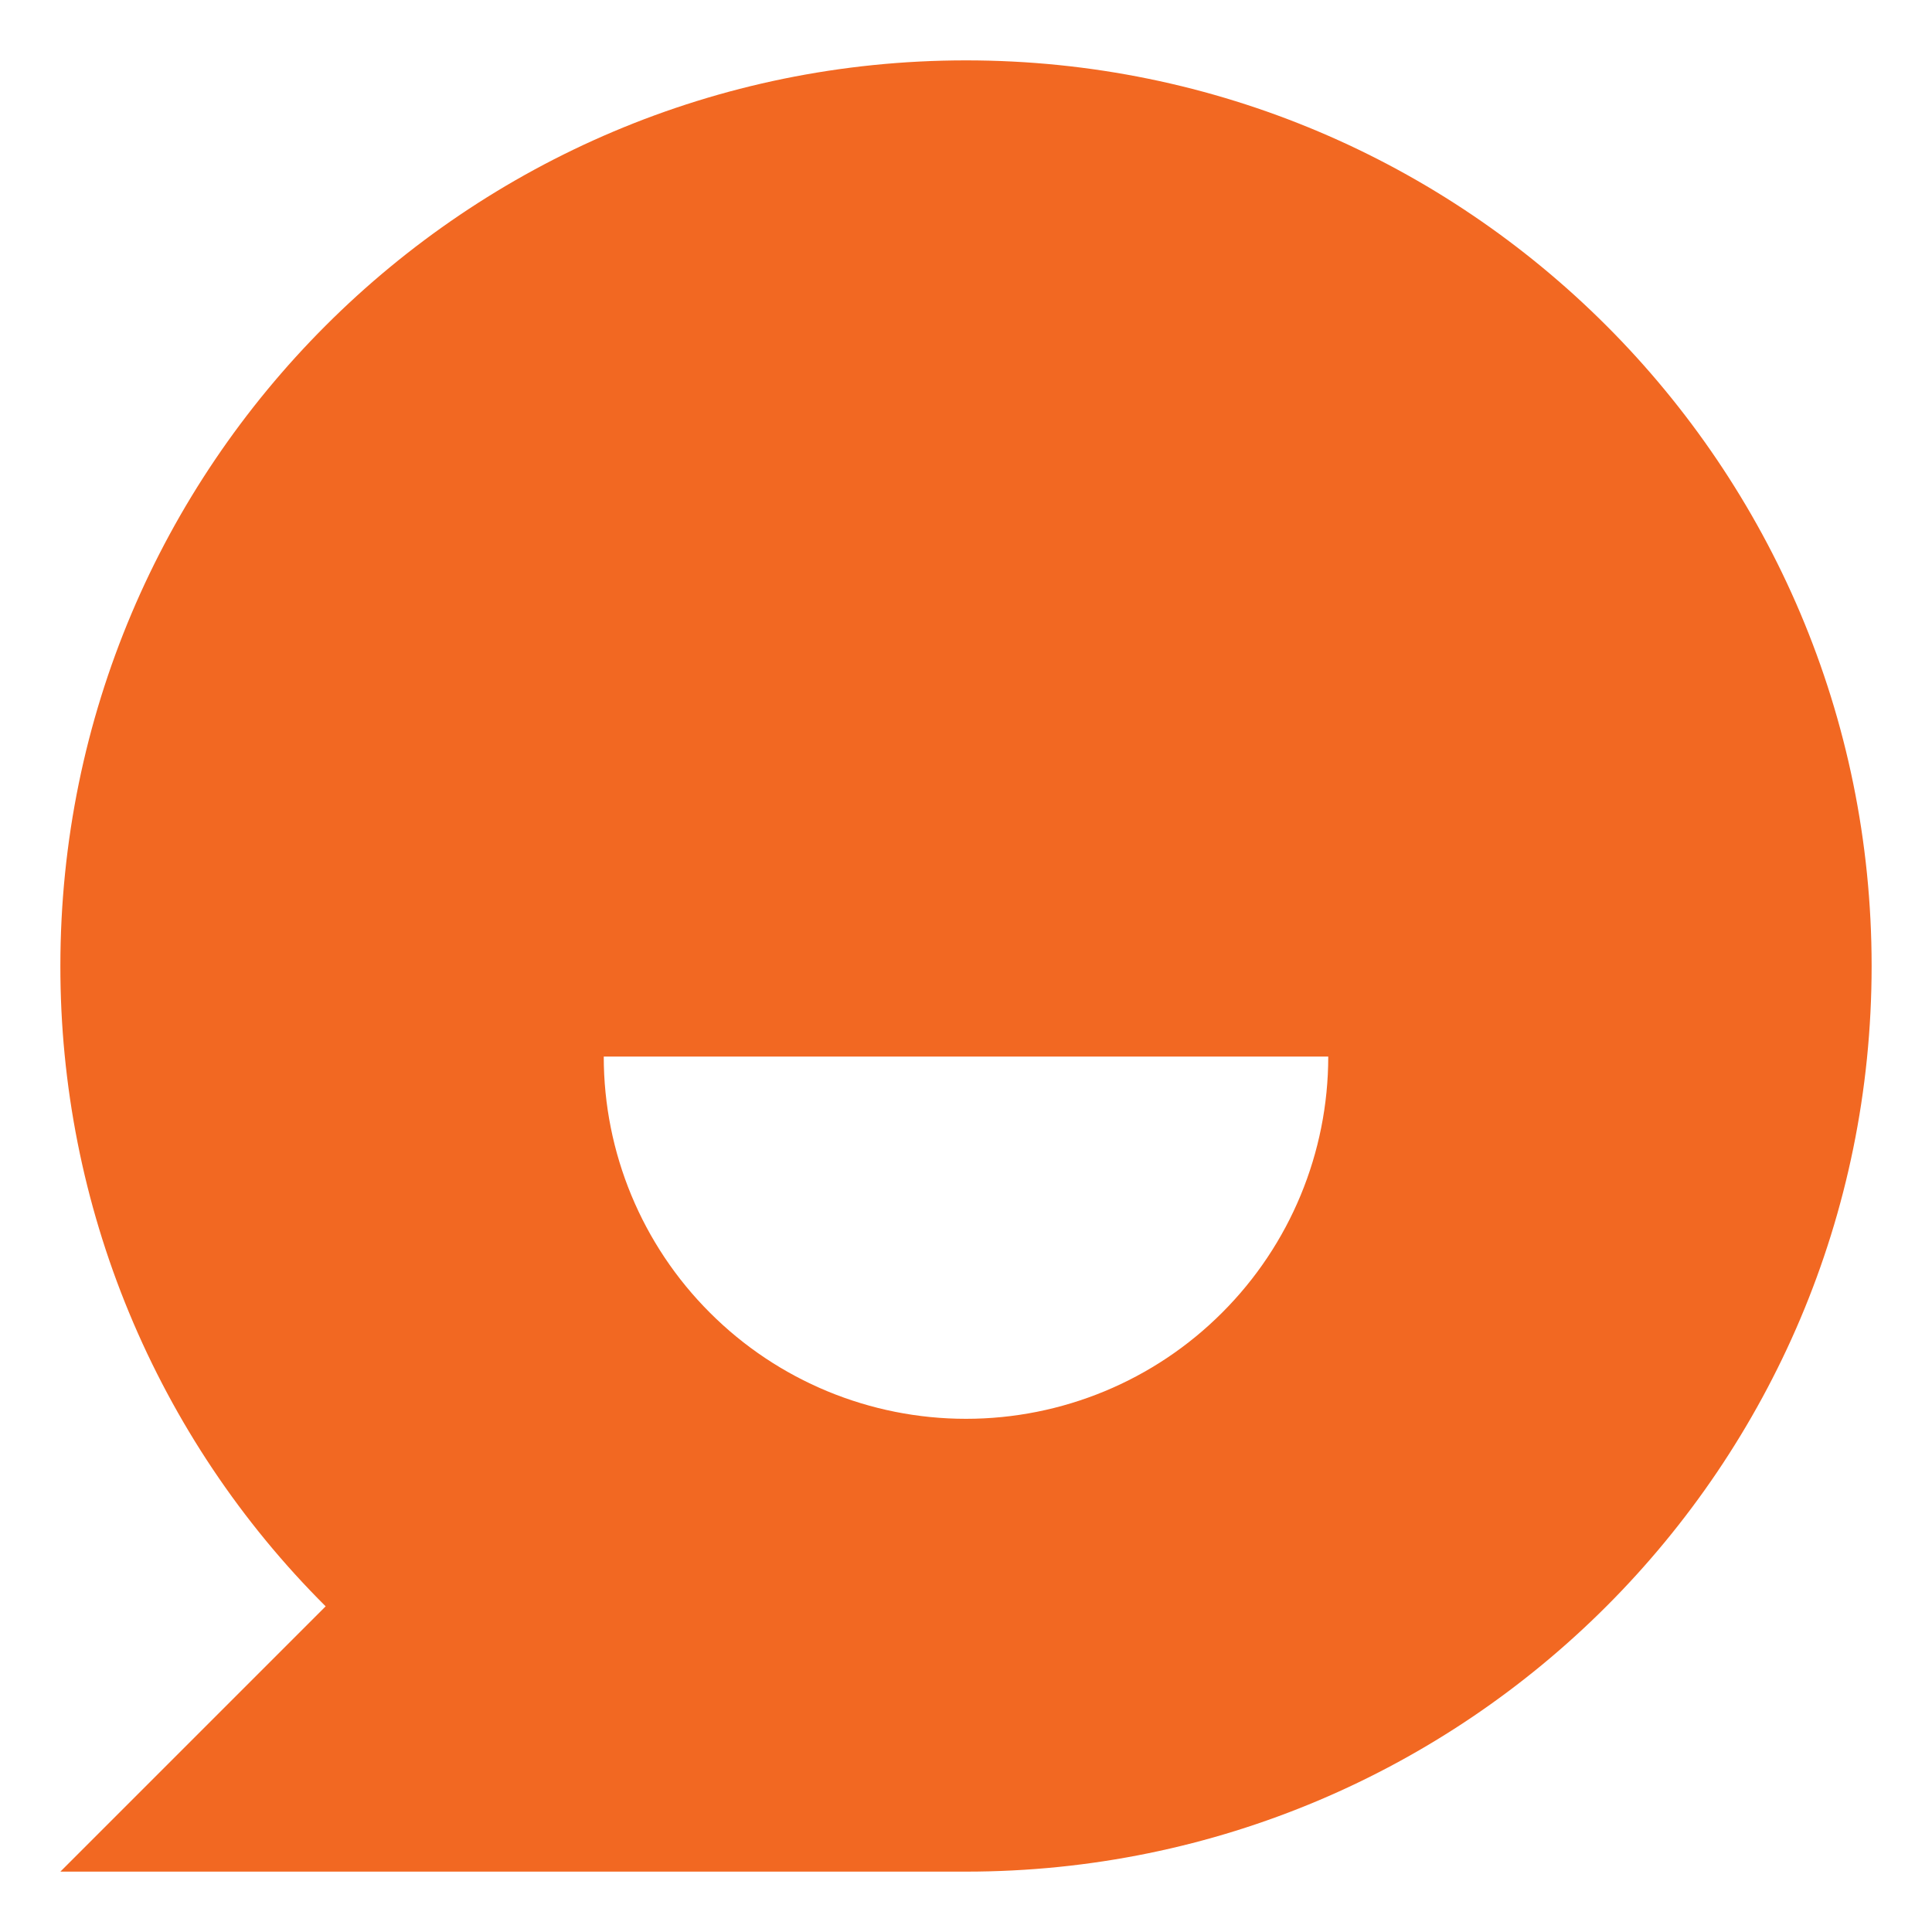 <svg width="16" height="16" viewBox="0 0 16 16" fill="none" xmlns="http://www.w3.org/2000/svg">
<path d="M2.697 13.303C1.999 12.608 1.446 11.781 1.069 10.871C0.692 9.961 0.499 8.985 0.5 8C0.5 3.858 3.858 0.5 8 0.5C12.142 0.5 15.5 3.858 15.5 8C15.5 12.142 12.142 15.5 8 15.5H0.5L2.697 13.303ZM5 8.75C5 9.546 5.316 10.309 5.879 10.871C6.441 11.434 7.204 11.75 8 11.75C8.796 11.75 9.559 11.434 10.121 10.871C10.684 10.309 11 9.546 11 8.75H5Z" fill="#F26822"/>
</svg>